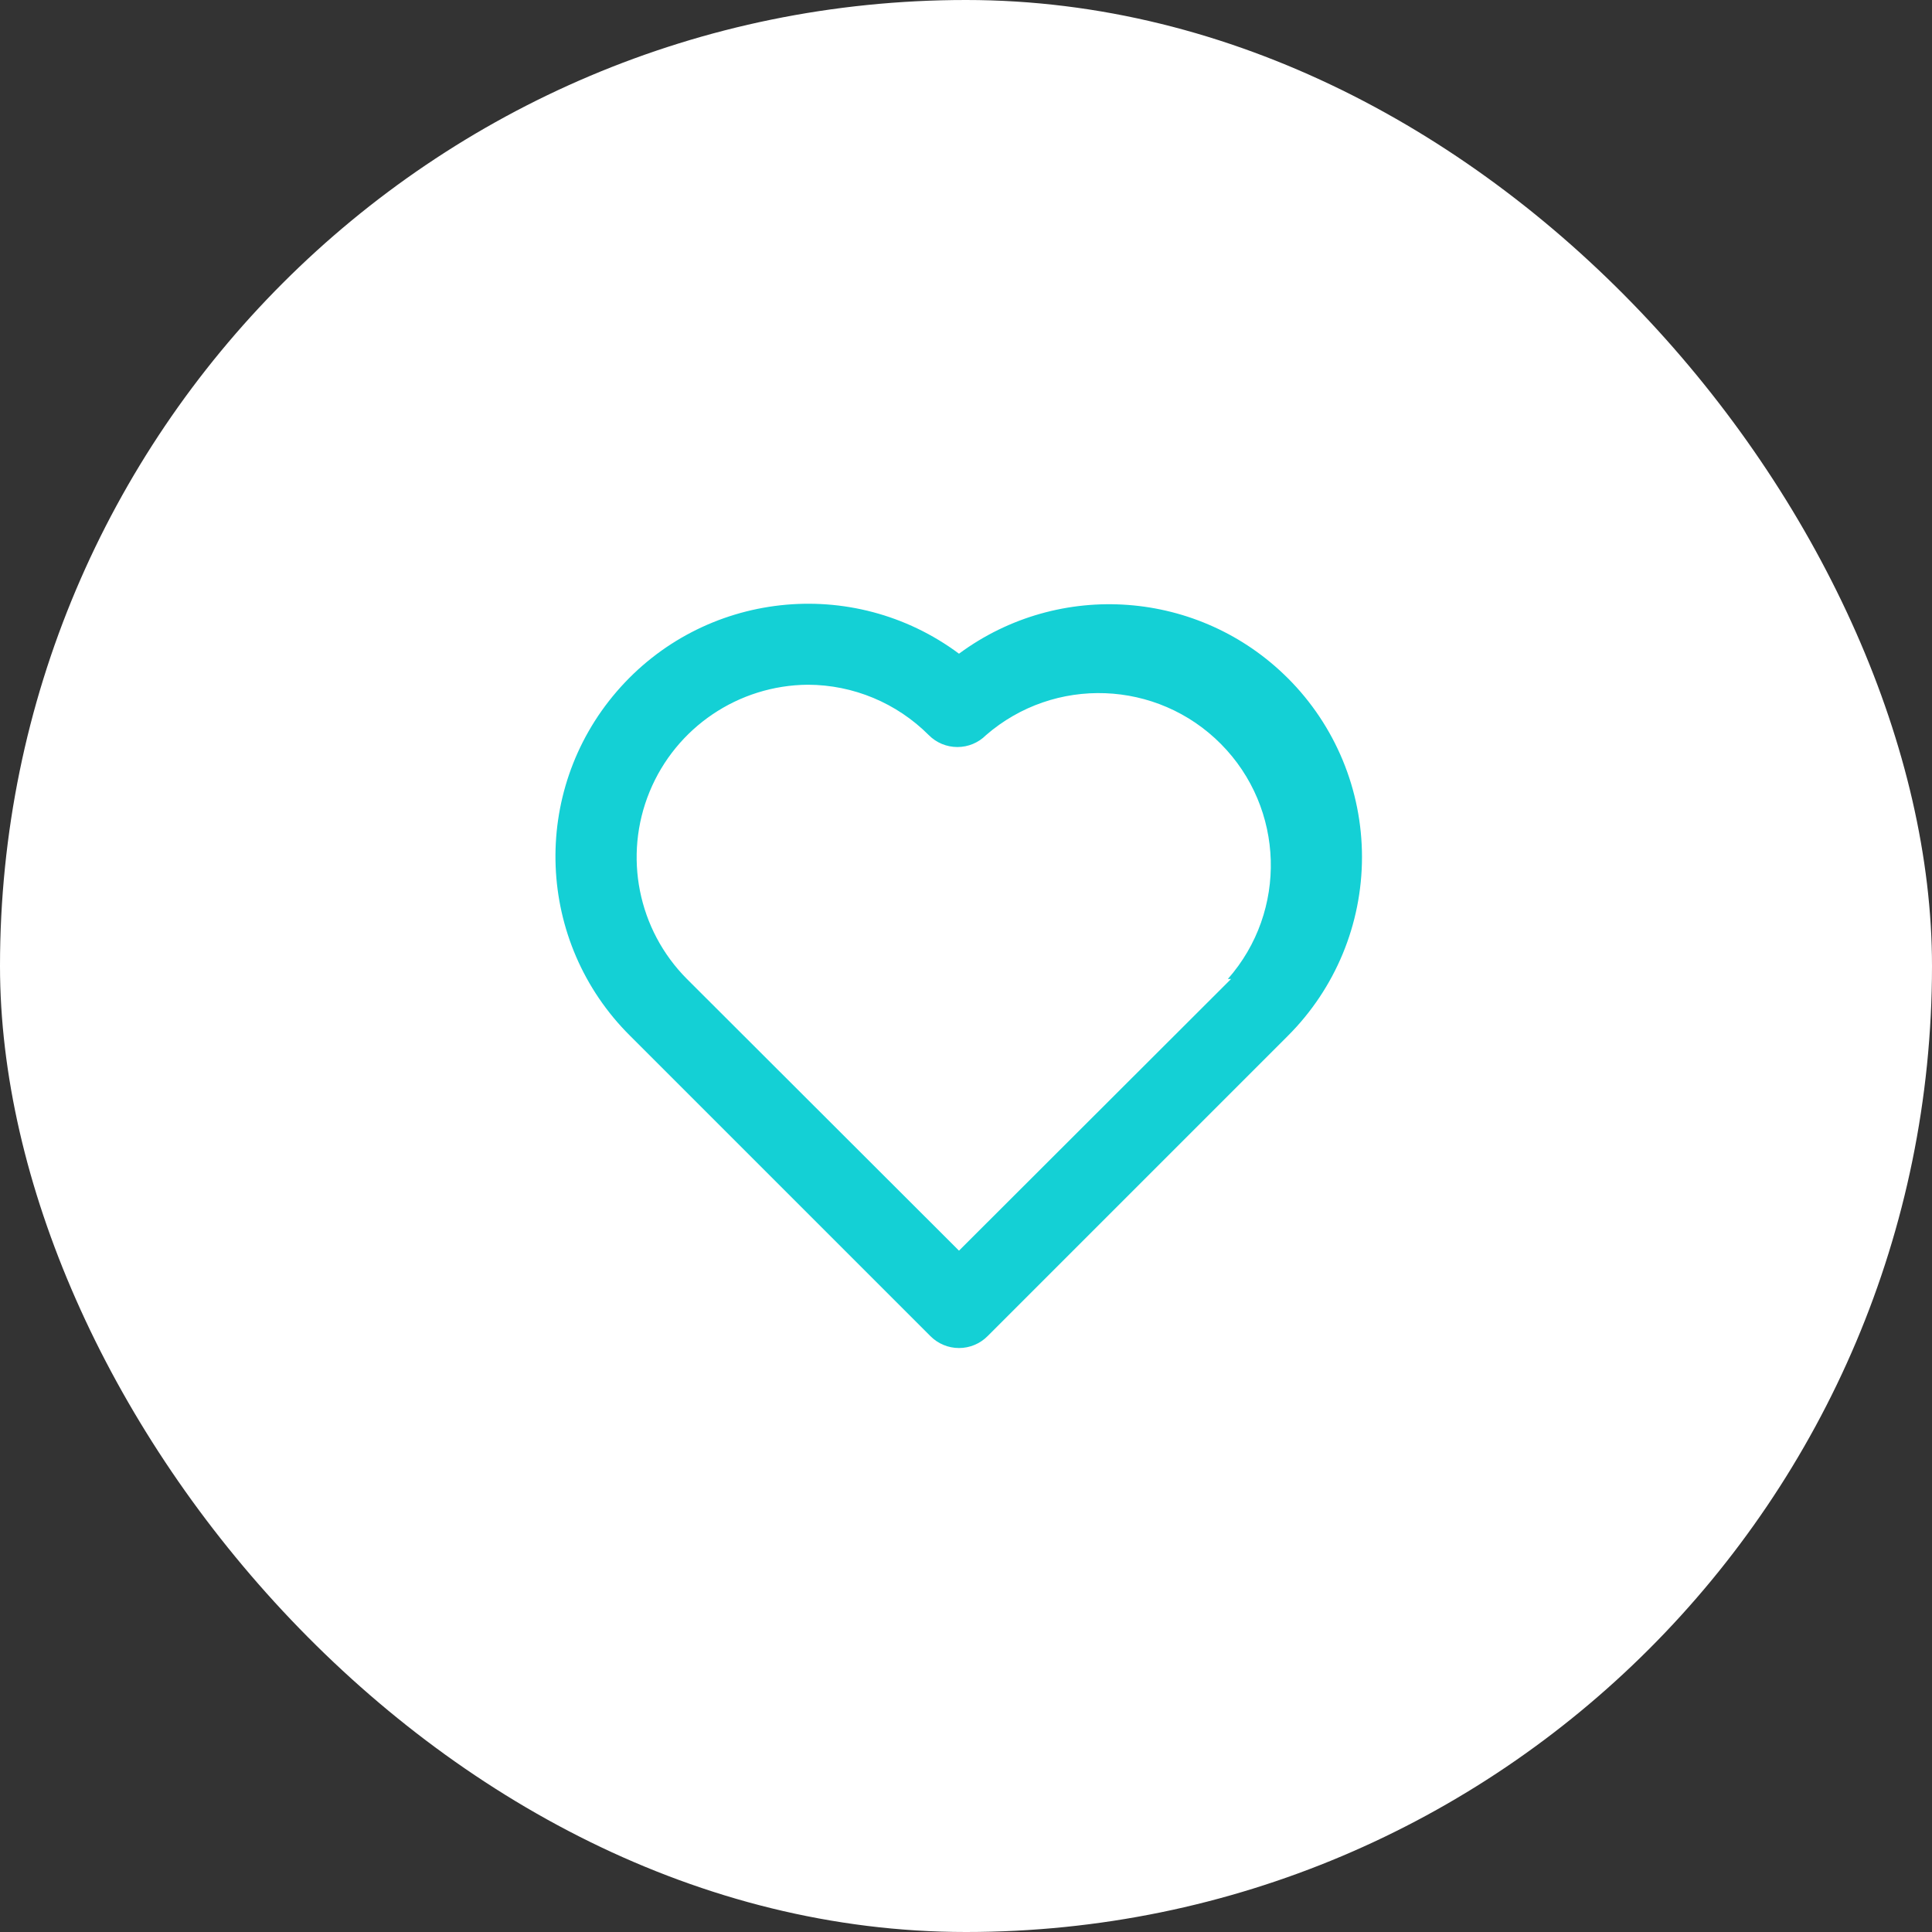 <svg xmlns="http://www.w3.org/2000/svg" width="80" height="80" viewBox="0 0 80 80">
    <rect x="0" y="0" width="80" height="80" fill="#333333" stroke="none"/>
    <g fill="none" fill-rule="evenodd">
        <g>
            <g transform="translate(-2355 -4172) translate(2355 4172)">
                <rect width="80" height="80" fill="#FFF" rx="40"/>
                <path fill="#14D0D5" fill-rule="nonzero" d="M53.33 28.086c-3.663-3.663-9.454-4.096-13.62-1.018-4.405-3.277-10.594-2.591-14.176 1.57-3.582 4.162-3.339 10.384.557 14.253l12.434 12.434c.314.316.74.494 1.185.494.445 0 .872-.178 1.185-.494L53.33 42.89c1.964-1.963 3.067-4.626 3.067-7.402 0-2.777-1.103-5.44-3.067-7.403zm-2.354 12.451L39.71 51.787l-11.266-11.25c-2.03-2.038-2.639-5.095-1.545-7.756 1.093-2.66 3.676-4.406 6.552-4.428 1.88.005 3.68.755 5.008 2.087.313.316.74.493 1.185.493.445 0 .871-.177 1.185-.493 2.834-2.456 7.086-2.295 9.727.367 2.64 2.663 2.766 6.917.287 9.73h.133z"/>
            </g>
        </g>
    </g>
</svg>
